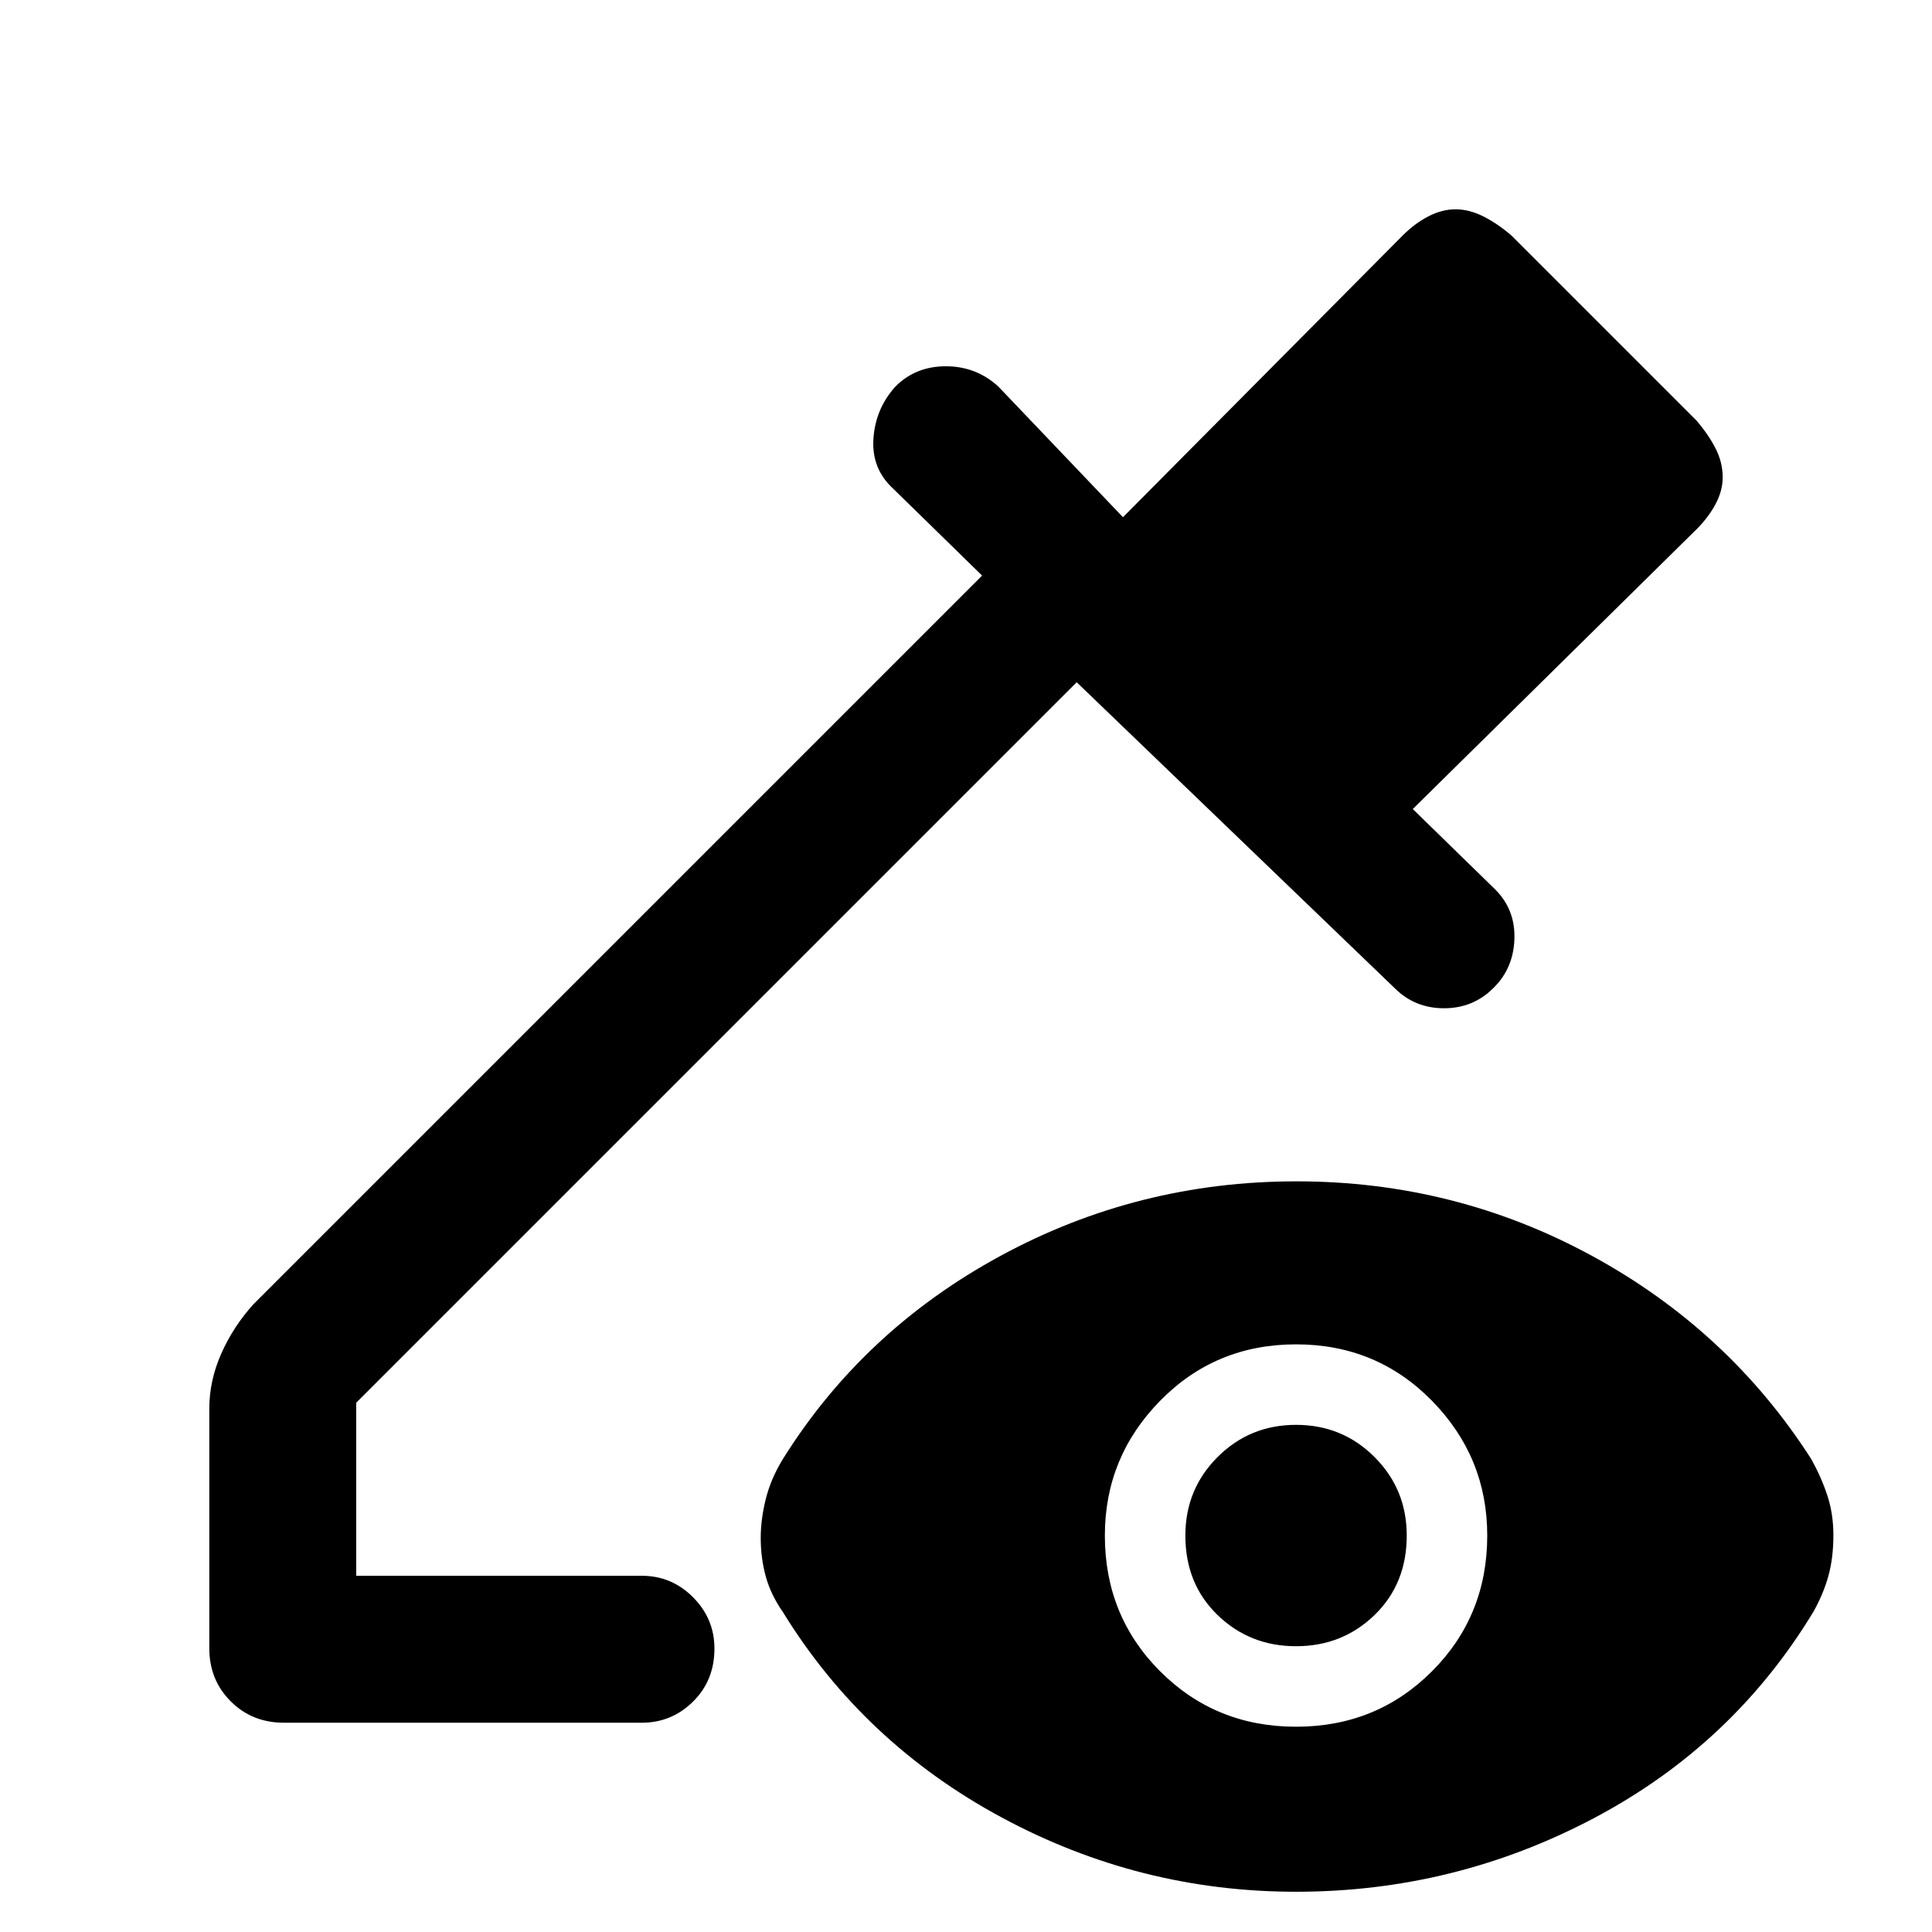 <svg xmlns="http://www.w3.org/2000/svg" height="48" viewBox="0 -960 960 960" width="48"><path d="M141-104q-15.75 0-26.37-10.63Q104-125.25 104-141v-119q0-14.04 6-27.52T126-312l362-362-44-43q-11-10-10-25t11-26q10-10 25-10t26 10l62 65 139-140q6-6 12.76-9.5t13.5-3.5q6.74 0 13.74 3.5t14 9.5l92 92q6 7 9.5 13.91t3.5 14.28q0 6.59-3.5 13.2Q849-703 843-697L702-558l41 40q10 10 9.5 24.63Q752-478.73 742-469q-10 10-24.5 10T693-469L535-621 177-263v86h142q14.75 0 25.38 10.68Q355-155.65 355-140.82q0 15.82-10.62 26.32Q333.75-104 319-104H141Zm503 2q40 0 67.5-27.5T739-197q0-39-27.5-67T644-292q-40 0-67.5 28T549-197q0 40 27.5 67.5T644-102Zm0-40q-23 0-39-15.5T589-197q0-23 16-39t39-16q23 0 39 16t16 39q0 24-16 39.5T644-142Zm-.05 122q-77.81 0-146.38-37T389-159q-6-8.6-8.5-17.69-2.5-9.1-2.5-19.21 0-9.1 2.5-19.19 2.5-10.1 8.5-19.91 40-64 108.2-101 68.19-37 147-37 78.8 0 146.8 37 68 37 109 101 5 9 8 18.1 3 9.09 3 19.71 0 11.33-2.5 20.33-2.5 9-7.5 17.86-40 66-109.13 102.5Q722.75-20 643.95-20Z"/></svg>